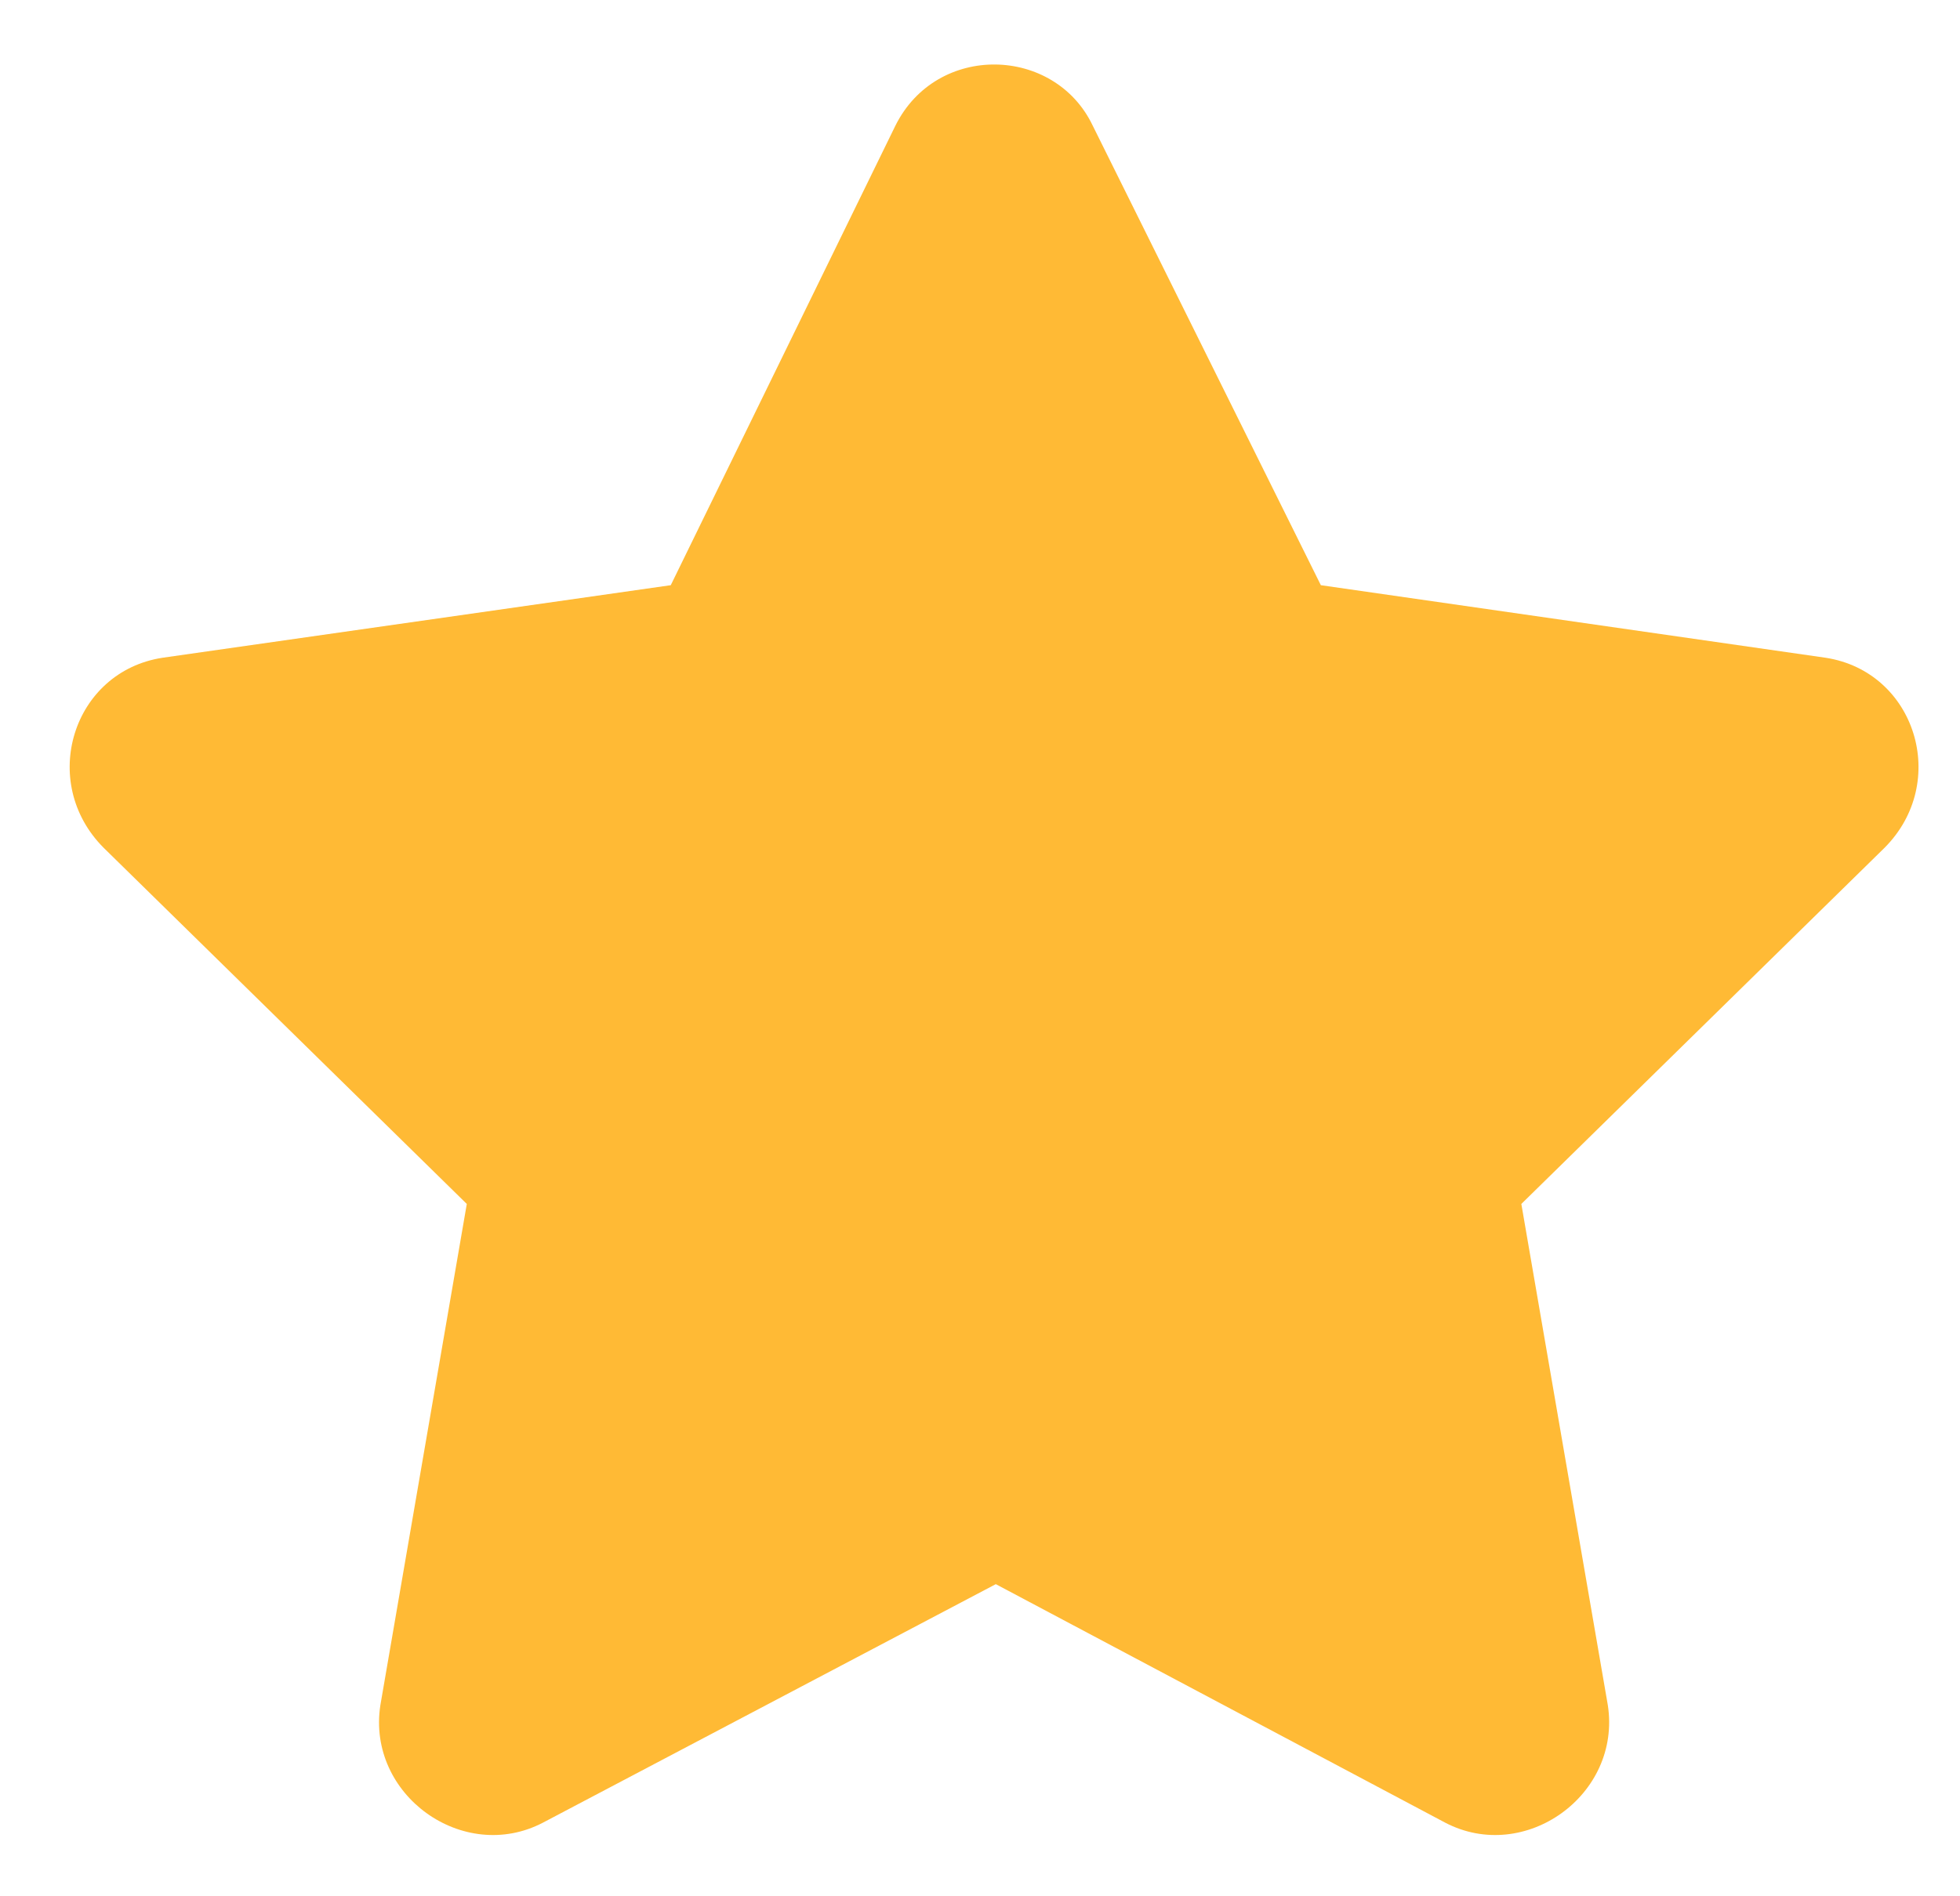 <svg width="31" height="30" viewBox="0 0 31 30" fill="none" xmlns="http://www.w3.org/2000/svg">
<path d="M14.164 1.984C14.82 0.672 16.68 0.727 17.281 1.984L20.891 9.258L28.875 10.406C30.297 10.625 30.844 12.375 29.805 13.414L24.062 19.047L25.43 26.977C25.648 28.398 24.117 29.492 22.859 28.836L15.75 25.062L8.586 28.836C7.328 29.492 5.797 28.398 6.016 26.977L7.383 19.047L1.641 13.414C0.602 12.375 1.148 10.625 2.57 10.406L10.609 9.258L14.164 1.984Z" fill="#FFBA35"/>
</svg>
